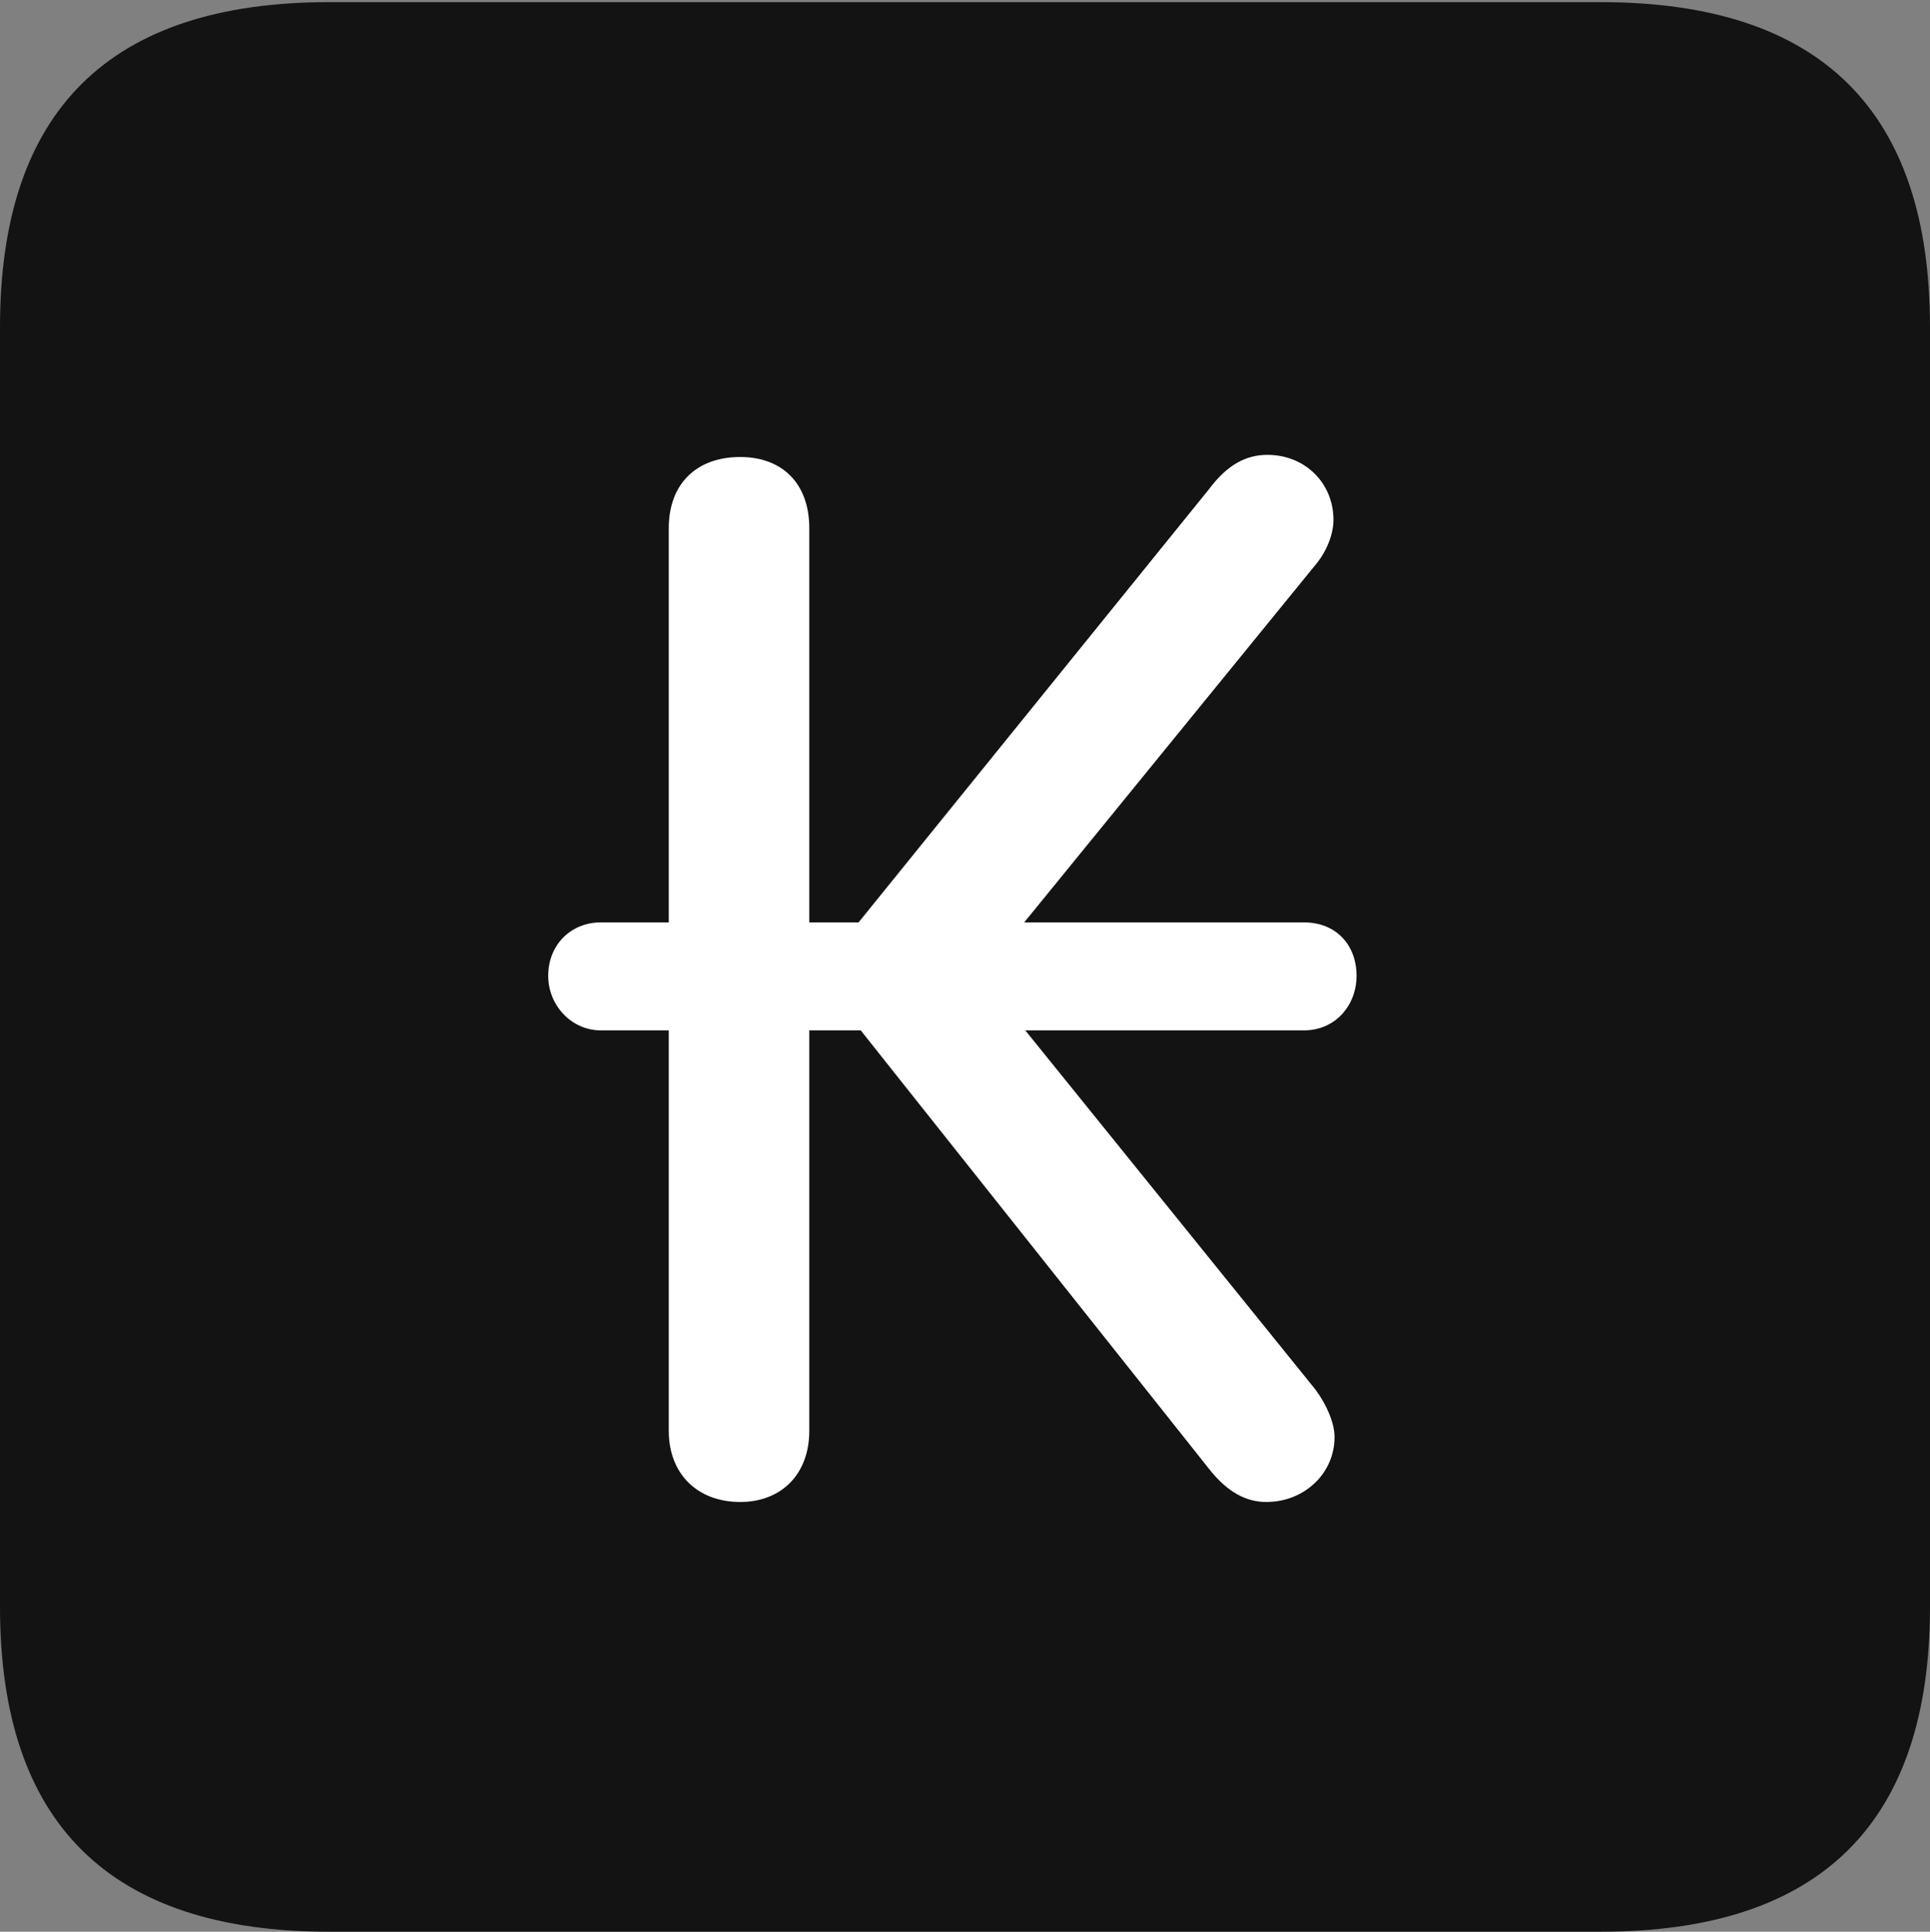 <?xml version="1.0" encoding="UTF-8"?>
<!--Generator: Apple Native CoreSVG 175.5-->
<!DOCTYPE svg
PUBLIC "-//W3C//DTD SVG 1.1//EN"
       "http://www.w3.org/Graphics/SVG/1.1/DTD/svg11.dtd">
<svg version="1.1" xmlns="http://www.w3.org/2000/svg" xmlns:xlink="http://www.w3.org/1999/xlink" width="17.979" height="17.998">
 <rect width="100%" height="100%" fill="#808080" stroke="none"/>
 <g>
  <rect height="17.998" opacity="0" width="17.979" x="0" y="0"/>
  <path d="M3.066 17.998L14.912 17.998C16.963 17.998 17.979 16.982 17.979 14.971L17.979 3.047C17.979 1.035 16.963 0.02 14.912 0.02L3.066 0.02C1.025 0.02 0 1.025 0 3.047L0 14.971C0 16.992 1.025 17.998 3.066 17.998Z" fill="#000000" fill-opacity="0.85"/>
  <path d="M5.107 9.092C5.107 8.799 5.322 8.594 5.596 8.594L6.23 8.594L6.23 4.922C6.23 4.502 6.494 4.258 6.895 4.258C7.285 4.258 7.539 4.502 7.539 4.922L7.539 8.594L7.998 8.594L11.26 4.561C11.435 4.326 11.611 4.238 11.807 4.238C12.158 4.238 12.422 4.502 12.422 4.844C12.422 4.971 12.363 5.137 12.246 5.273L9.541 8.594L12.148 8.594C12.441 8.594 12.637 8.799 12.637 9.092C12.637 9.365 12.441 9.6 12.148 9.6L9.551 9.6L12.256 12.949C12.363 13.096 12.432 13.262 12.432 13.389C12.432 13.73 12.148 13.994 11.797 13.994C11.611 13.994 11.435 13.906 11.26 13.682L8.018 9.6L7.539 9.6L7.539 13.33C7.539 13.74 7.275 13.994 6.895 13.994C6.504 13.994 6.23 13.74 6.23 13.33L6.23 9.6L5.596 9.6C5.322 9.6 5.107 9.365 5.107 9.092Z" fill="#ffffff"/>
 </g>
</svg>
